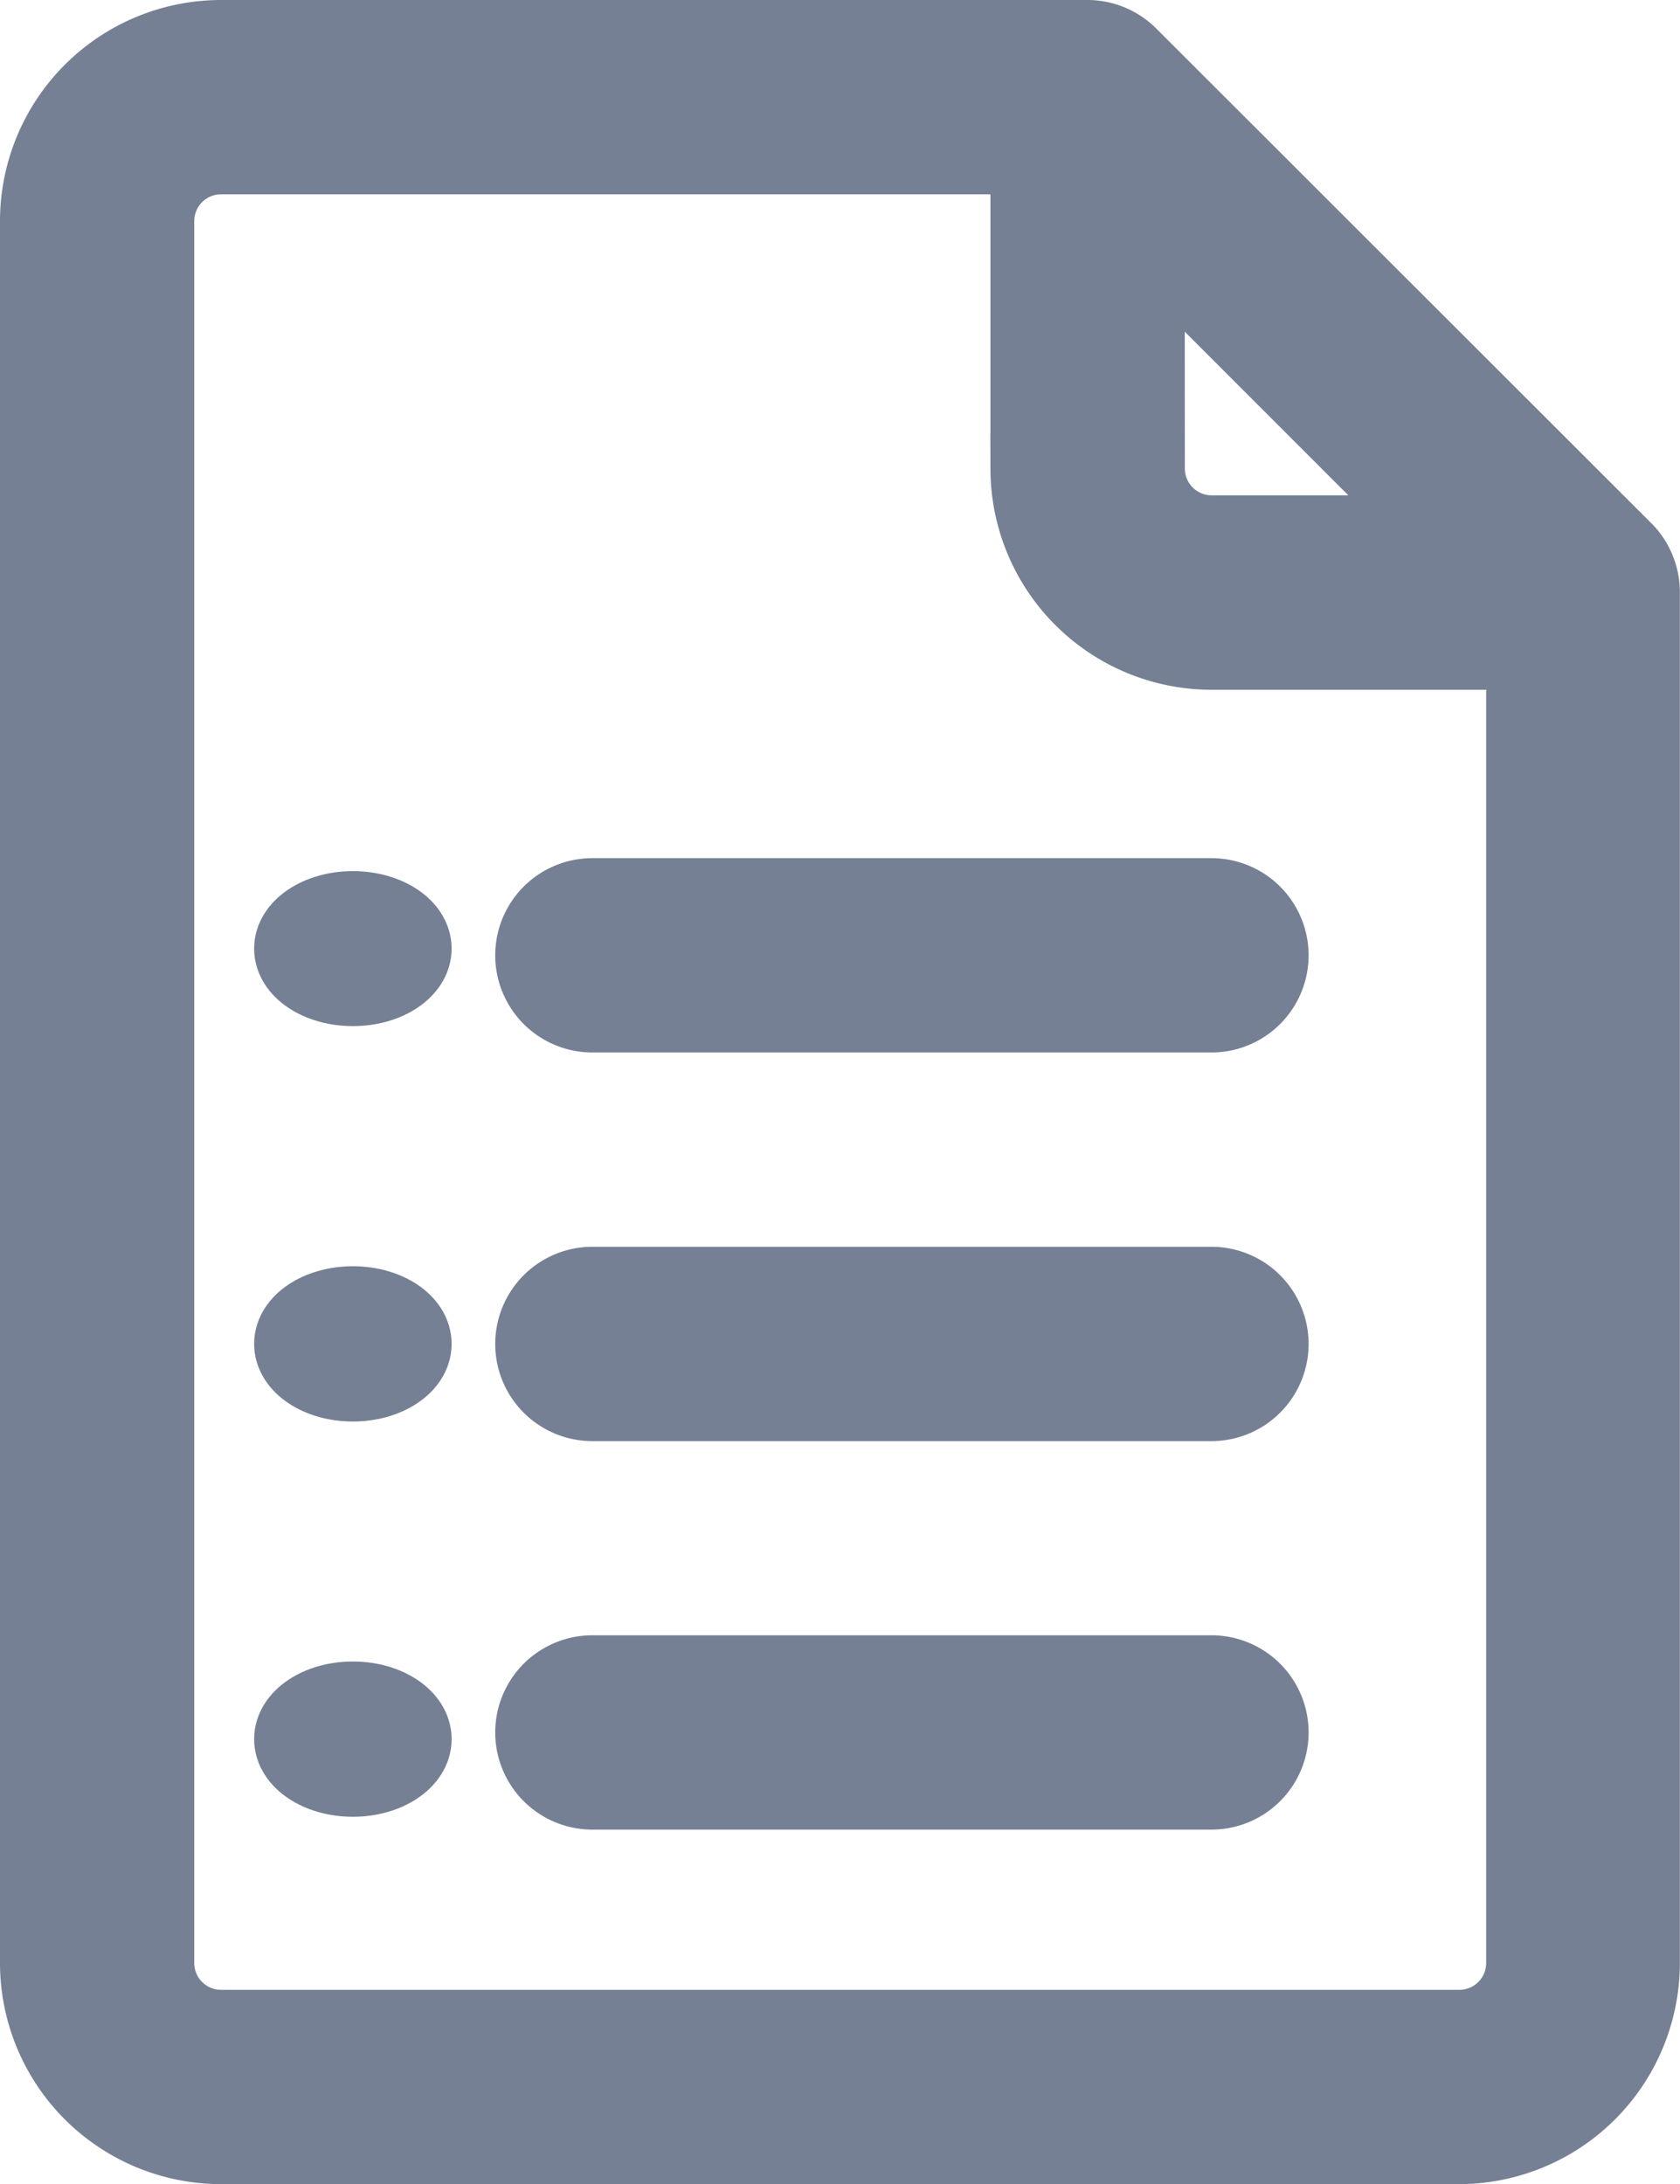 <svg xmlns="http://www.w3.org/2000/svg" width="11.926" height="15.5" viewBox="0 0 11.926 15.5">
  <g id="google-forms" transform="translate(-60.75 0.25)">
    <path id="Path_2267" data-name="Path 2267" d="M72.3,3.644,68.781.129A.442.442,0,0,0,68.471,0H62.318A1.32,1.32,0,0,0,61,1.318V13.682A1.32,1.32,0,0,0,62.318,15h8.789a1.32,1.32,0,0,0,1.318-1.318V3.955A.444.444,0,0,0,72.3,3.644ZM68.91,1.5l2.015,2.015H69.35a.44.44,0,0,1-.439-.439Zm2.2,12.621H62.318a.44.44,0,0,1-.439-.439V1.318a.44.44,0,0,1,.439-.439h5.713v2.2A1.32,1.32,0,0,0,69.35,4.395h2.2v9.287A.44.44,0,0,1,71.107,14.121Z" transform="translate(0 0)" fill="#758094" stroke="#758094" stroke-width="0.5"/>
    <path id="Path_2268" data-name="Path 2268" d="M185.834,242h-4.395a.439.439,0,0,0,0,.879h4.395a.439.439,0,0,0,0-.879Z" transform="translate(-116.484 -235.91)" fill="#758094" stroke="#758094" stroke-width="0.5"/>
    <path id="Path_2269" data-name="Path 2269" d="M185.834,302h-4.395a.439.439,0,0,0,0,.879h4.395a.439.439,0,0,0,0-.879Z" transform="translate(-116.484 -293.152)" fill="#758094" stroke="#758094" stroke-width="0.5"/>
    <path id="Path_2270" data-name="Path 2270" d="M185.834,362h-4.395a.439.439,0,0,0,0,.879h4.395a.439.439,0,0,0,0-.879Z" transform="translate(-116.484 -350.395)" fill="#758094" stroke="#758094" stroke-width="0.5"/>
    <ellipse id="Ellipse_299" data-name="Ellipse 299" cx="0.451" cy="0.3" rx="0.451" ry="0.3" transform="translate(62.804 6.182)" fill="#758094" stroke="#758094" stroke-width="0.5"/>
    <ellipse id="Ellipse_300" data-name="Ellipse 300" cx="0.451" cy="0.301" rx="0.451" ry="0.301" transform="translate(62.804 8.986)" fill="#758094" stroke="#758094" stroke-width="0.5"/>
    <ellipse id="Ellipse_301" data-name="Ellipse 301" cx="0.451" cy="0.301" rx="0.451" ry="0.301" transform="translate(62.804 11.791)" fill="#758094" stroke="#758094" stroke-width="0.5"/>
  </g>
</svg>
